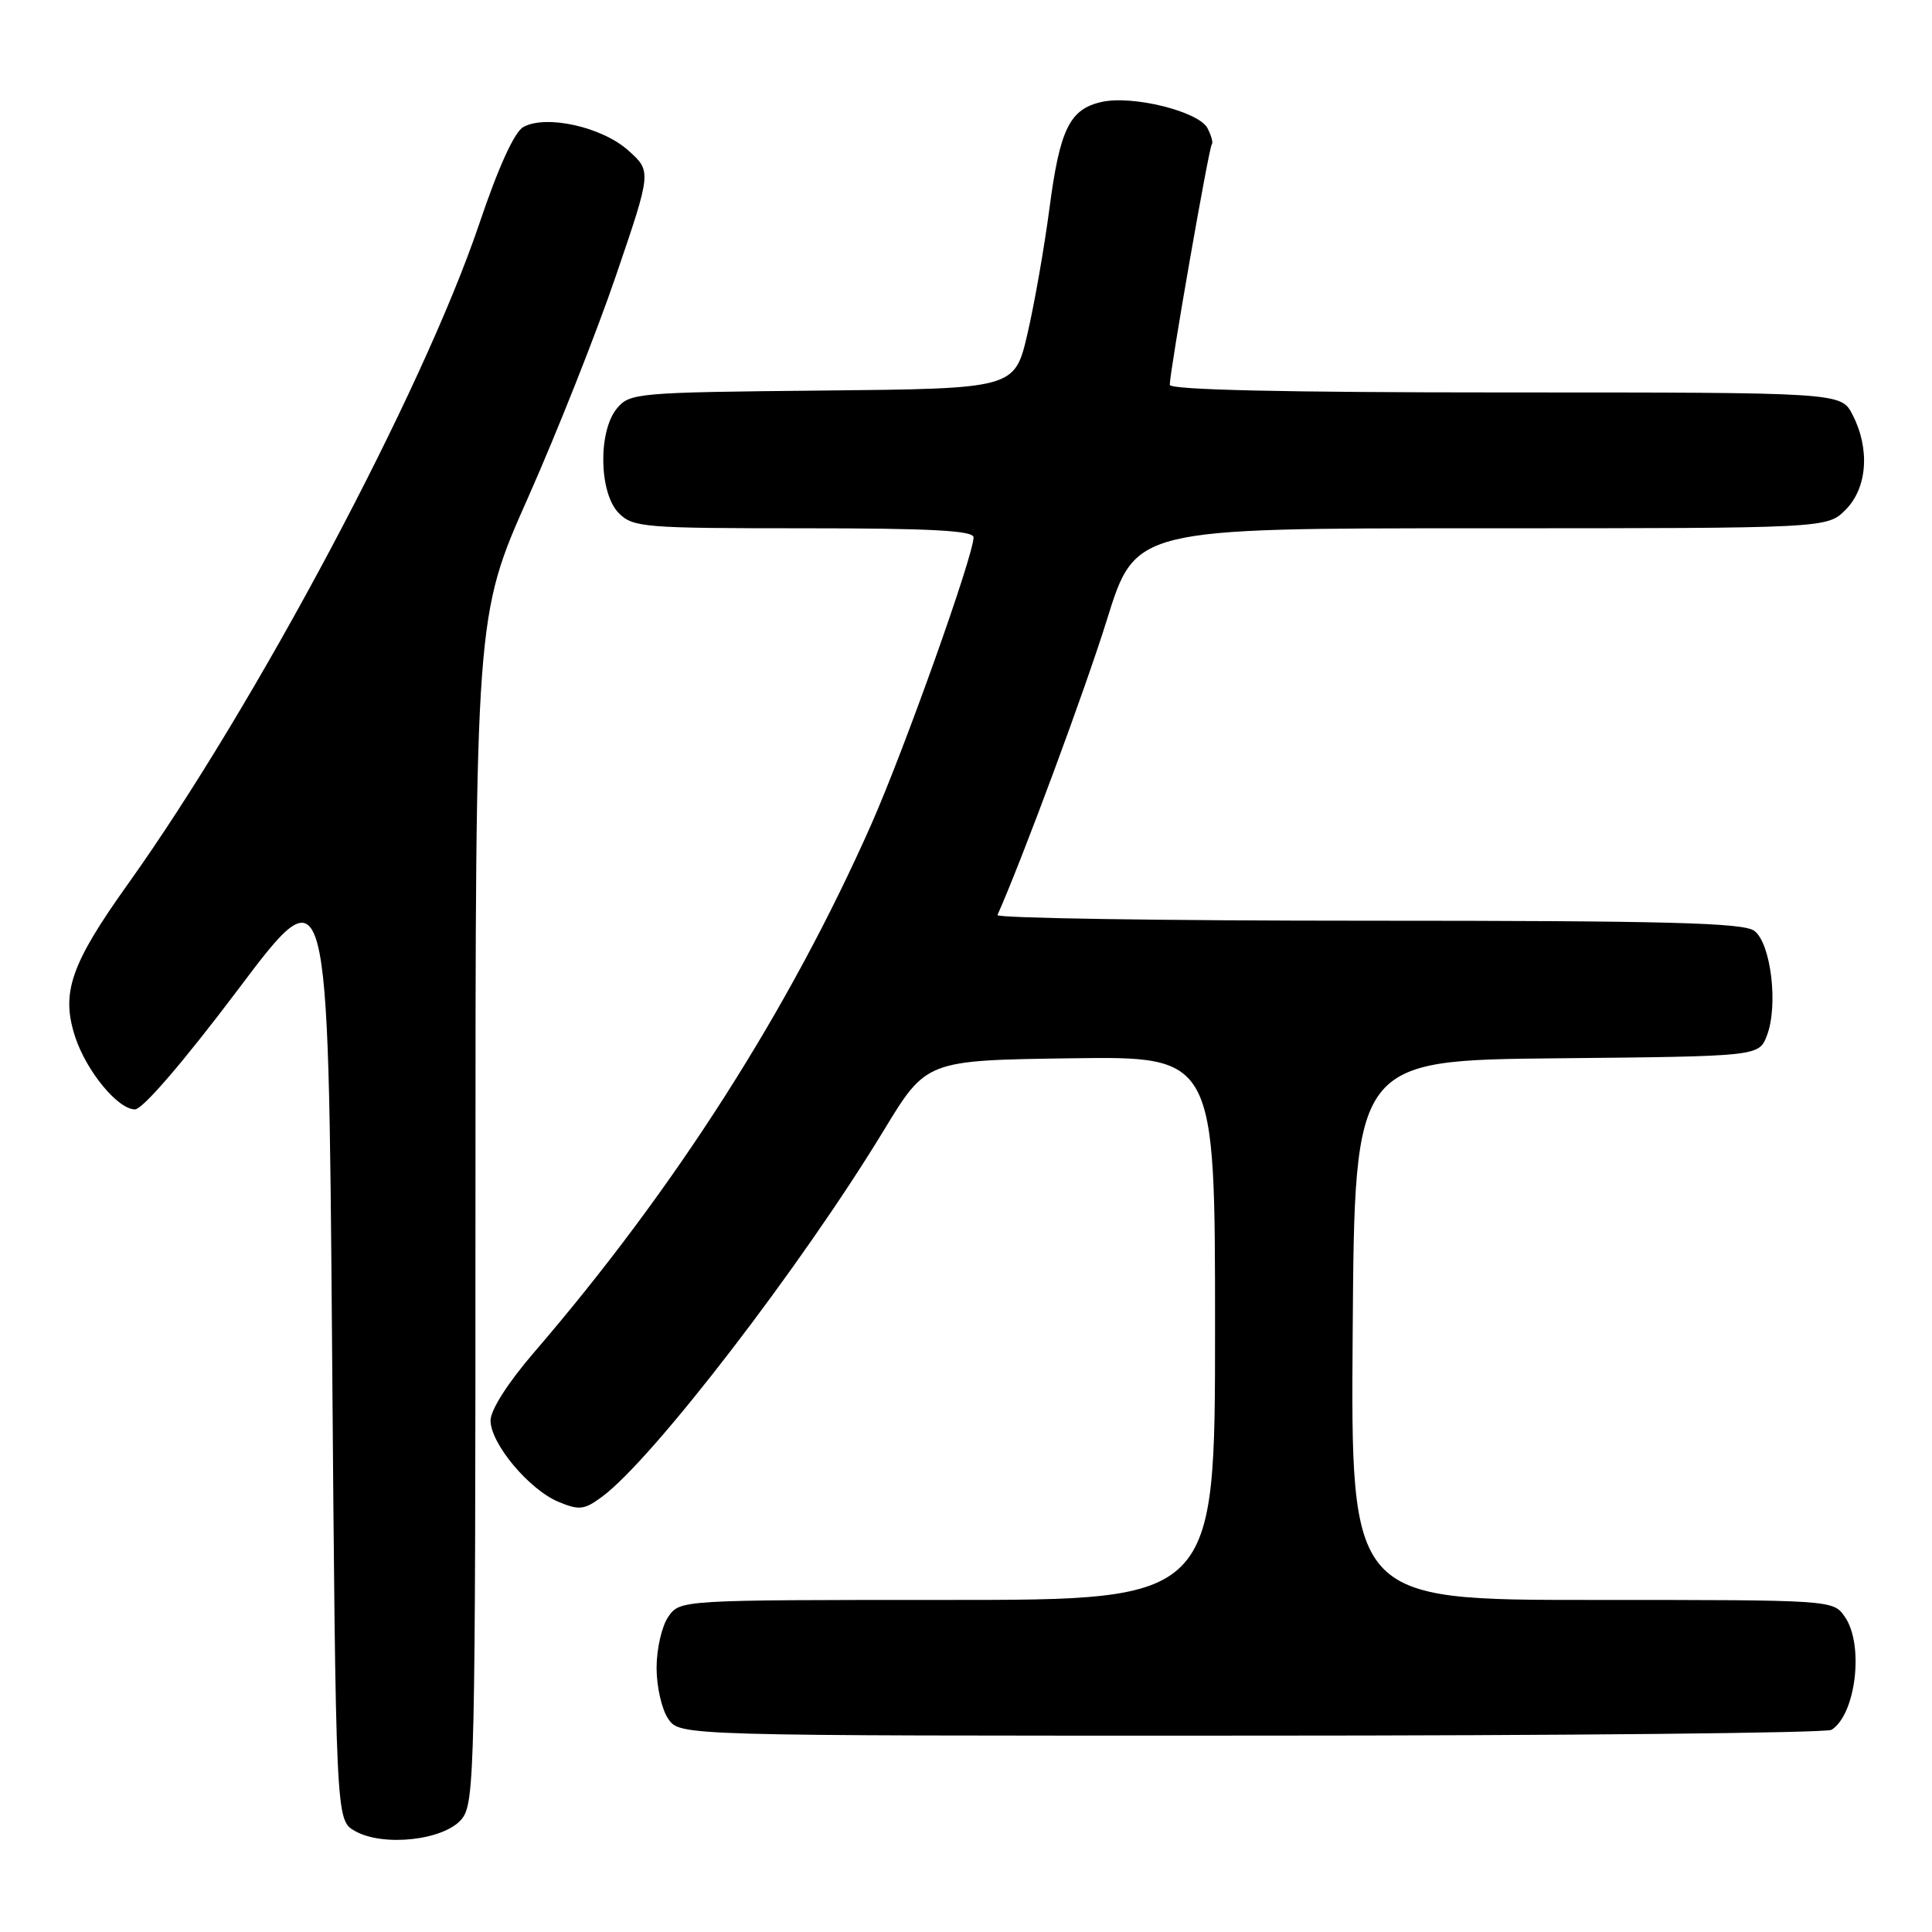 <?xml version="1.0" encoding="UTF-8" standalone="no"?>
<!DOCTYPE svg PUBLIC "-//W3C//DTD SVG 1.1//EN" "http://www.w3.org/Graphics/SVG/1.1/DTD/svg11.dtd" >
<svg xmlns="http://www.w3.org/2000/svg" xmlns:xlink="http://www.w3.org/1999/xlink" version="1.1" viewBox="0 0 256 256">
 <g >
 <path fill="currentColor"
d=" M 61.19 241.02 C 62.90 238.90 63.00 234.60 63.00 160.20 C 63.00 81.62 63.00 81.62 69.97 65.93 C 73.80 57.30 79.06 44.04 81.64 36.46 C 86.34 22.69 86.34 22.69 83.23 19.92 C 79.77 16.82 72.39 15.17 69.36 16.82 C 68.17 17.47 66.06 22.08 63.50 29.67 C 55.99 51.88 33.88 93.43 16.93 117.17 C 9.35 127.79 8.05 131.58 9.97 137.42 C 11.47 141.96 15.63 147.00 17.88 147.00 C 18.90 147.00 24.32 140.70 31.54 131.12 C 43.50 115.23 43.50 115.23 44.00 178.20 C 44.50 241.16 44.50 241.16 47.00 242.60 C 50.75 244.76 58.89 243.85 61.19 241.02 Z  M 242.69 229.21 C 245.93 227.15 247.02 217.89 244.44 214.22 C 242.89 212.00 242.82 212.00 210.93 212.00 C 178.97 212.00 178.97 212.00 179.24 176.25 C 179.50 140.50 179.50 140.50 206.28 140.23 C 233.06 139.97 233.06 139.97 234.12 137.23 C 235.66 133.25 234.66 124.95 232.44 123.33 C 230.98 122.27 220.78 122.00 181.23 122.00 C 154.06 122.00 131.98 121.66 132.17 121.25 C 135.49 113.78 143.78 91.41 146.67 82.13 C 150.44 70.00 150.44 70.00 196.26 70.00 C 242.09 70.00 242.09 70.00 244.55 67.55 C 247.43 64.66 247.81 59.48 245.47 54.95 C 243.95 52.00 243.95 52.00 199.47 52.00 C 170.10 52.00 155.00 51.66 155.00 50.99 C 155.00 49.21 160.19 19.52 160.57 19.12 C 160.77 18.91 160.50 17.94 159.99 16.97 C 158.80 14.76 150.11 12.60 146.01 13.50 C 141.73 14.44 140.43 17.09 139.04 27.74 C 138.37 32.81 137.07 40.24 136.14 44.24 C 134.45 51.50 134.45 51.50 108.98 51.75 C 84.42 51.99 83.44 52.07 81.75 54.11 C 79.22 57.16 79.37 65.37 82.00 68.00 C 83.88 69.88 85.33 70.00 106.50 70.00 C 123.30 70.00 129.00 70.30 129.00 71.20 C 129.00 73.61 119.82 99.36 115.43 109.28 C 104.56 133.81 89.42 157.52 70.78 179.18 C 67.32 183.19 65.00 186.83 65.00 188.22 C 65.00 191.28 70.11 197.39 74.02 199.01 C 76.77 200.15 77.44 200.06 79.81 198.30 C 86.56 193.29 106.22 167.71 117.12 149.76 C 122.74 140.50 122.74 140.50 141.87 140.23 C 161.00 139.96 161.00 139.96 161.00 175.98 C 161.00 212.00 161.00 212.00 125.56 212.00 C 90.11 212.00 90.11 212.00 88.56 214.22 C 87.70 215.44 87.00 218.49 87.00 221.00 C 87.00 223.51 87.70 226.56 88.56 227.78 C 90.11 230.00 90.11 230.00 165.81 229.98 C 207.44 229.98 242.03 229.63 242.69 229.21 Z "/>
</g>
</svg>